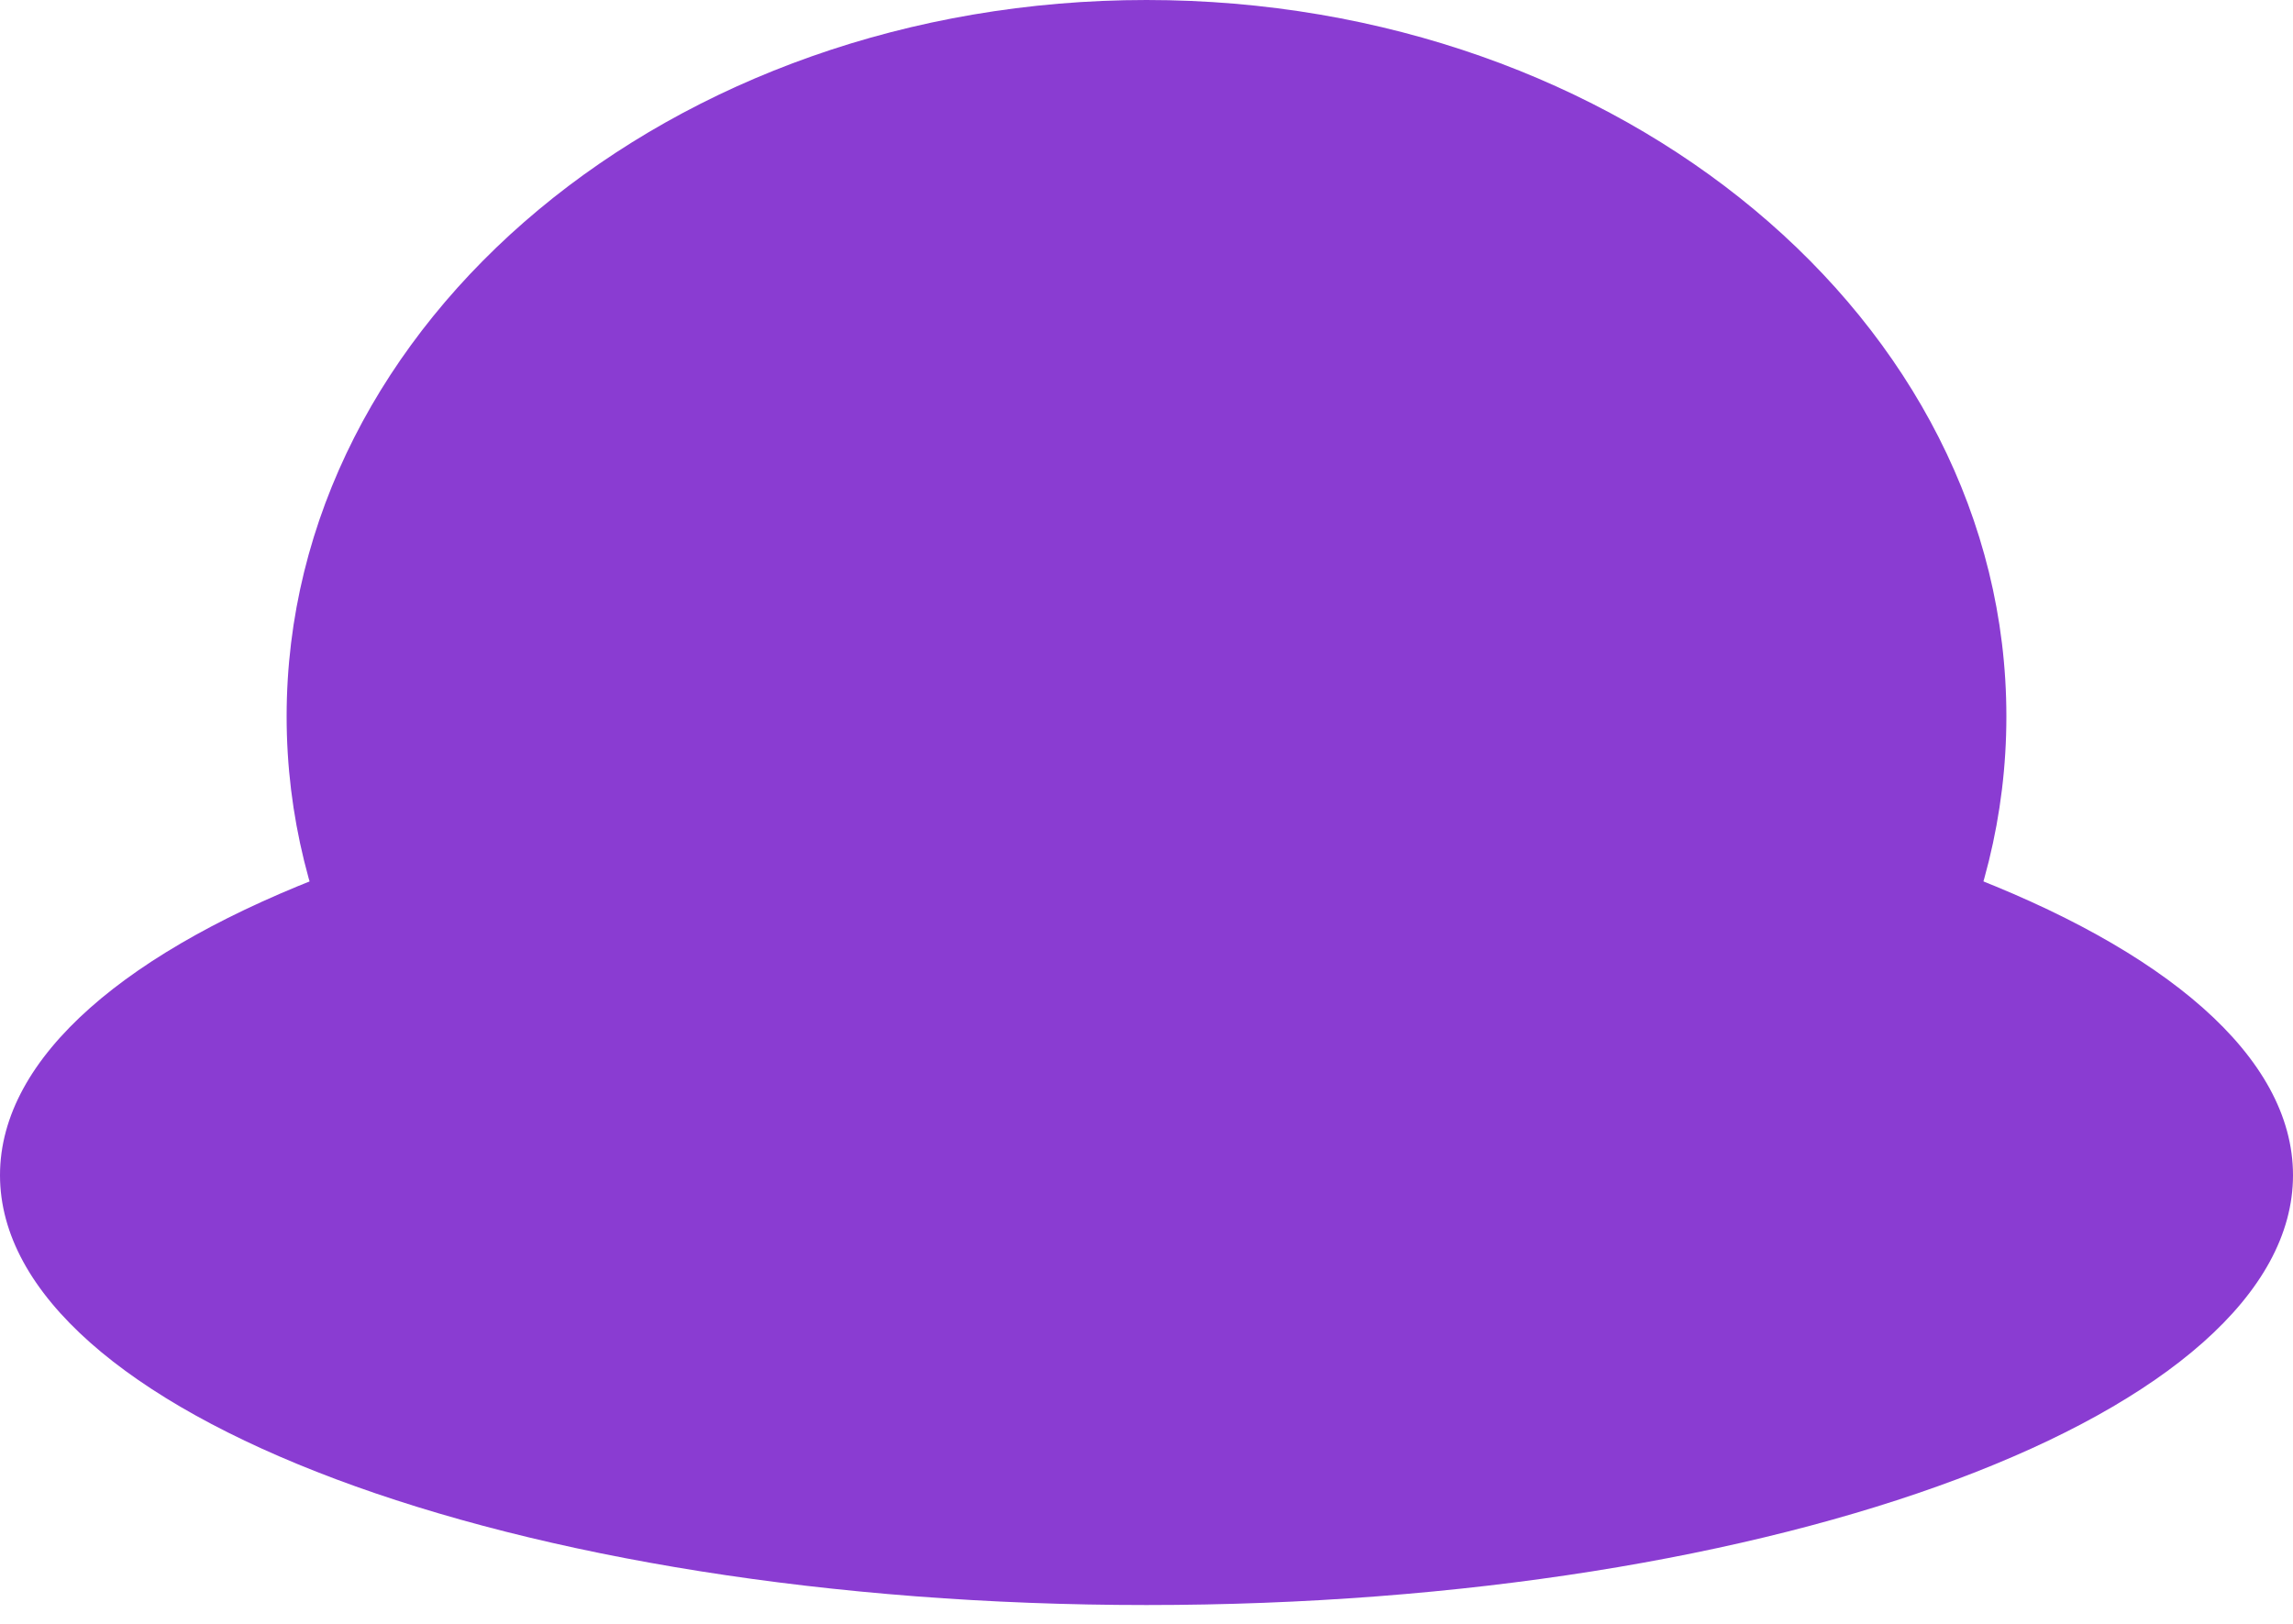 <svg width="12" height="8.5" viewBox="0 0 24 17" fill="#8a3cd2" xmlns="http://www.w3.org/2000/svg">
<path d="M12 15C16.971 15 21 11.642 21 7.5C21 3.358 16.971 0 12 0C7.029 0 3 3.358 3 7.5C3 11.642 7.029 15 12 15Z"/>
<path d="M12 16.803C18.627 16.803 24 14.789 24 12.303C24 9.818 18.627 7.803 12 7.803C5.373 7.803 0 9.818 0 12.303C0 14.789 5.373 16.803 12 16.803Z"/>
</svg>
